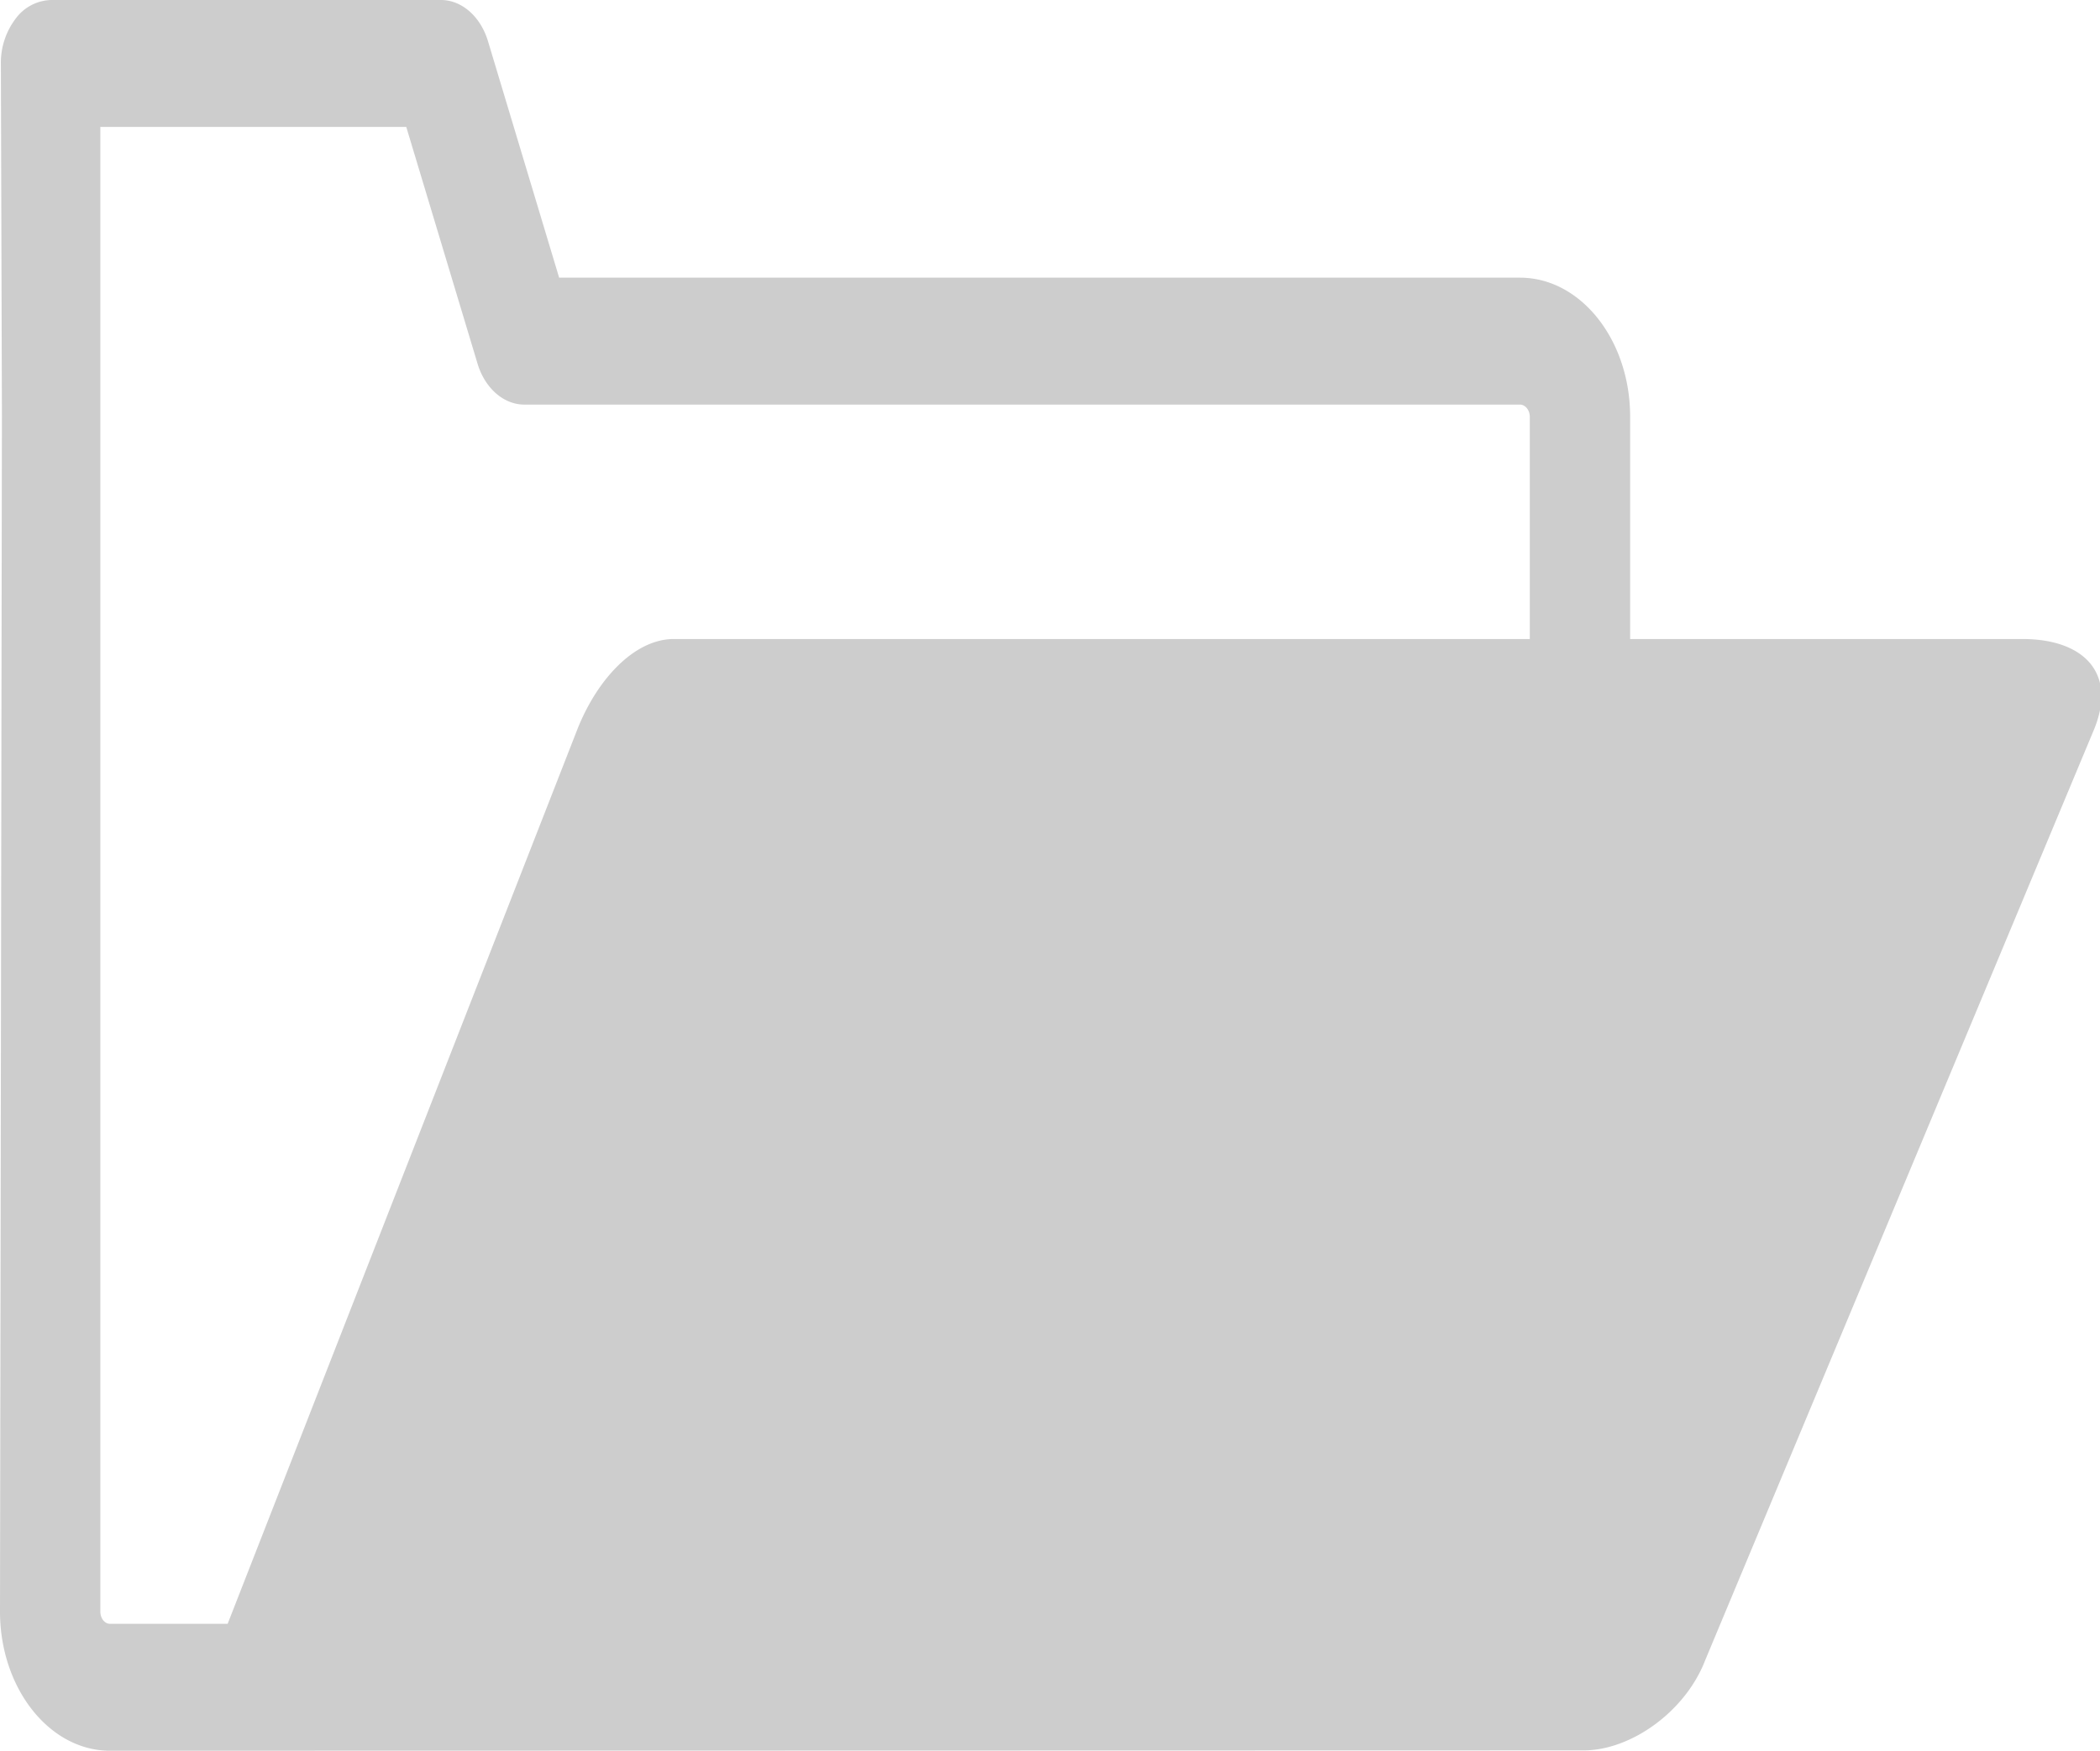 <?xml version="1.0" standalone="no"?><!DOCTYPE svg PUBLIC "-//W3C//DTD SVG 1.1//EN" "http://www.w3.org/Graphics/SVG/1.1/DTD/svg11.dtd"><svg t="1546162646542" class="icon" style="" viewBox="0 0 1228 1024" version="1.1" xmlns="http://www.w3.org/2000/svg" p-id="27564" xmlns:xlink="http://www.w3.org/1999/xlink" width="153.5" height="128"><defs><style type="text/css"></style></defs><path d="M926.106 1023.795c27.341 0 59.392-22.426 71.066-52.838l227.328-544.256c13.619-33.178-6.144-52.941-41.779-52.941H953.242V243.712c0-44.851-28.877-81.306-64.41-81.306H326.963L285.286 23.859C280.883 9.523 269.926 0 257.843 0H29.901a26.624 26.624 0 0 0-20.787 10.957 42.701 42.701 0 0 0-8.602 26.419L1.126 243.712 0 942.592c0 44.851 28.877 81.408 64.307 81.408l861.798-0.205zM894.566 373.76H394.035c-23.04 0-44.851 23.552-56.422 52.838L133.12 949.76H64.307c-3.072 0-5.632-3.174-5.632-7.168V74.24H237.568l41.677 138.445c4.301 14.336 15.258 23.962 27.341 23.962H888.832c3.072 0 5.734 3.174 5.734 7.168v130.048z" p-id="27565" fill="#cdcdcd"></path></svg>